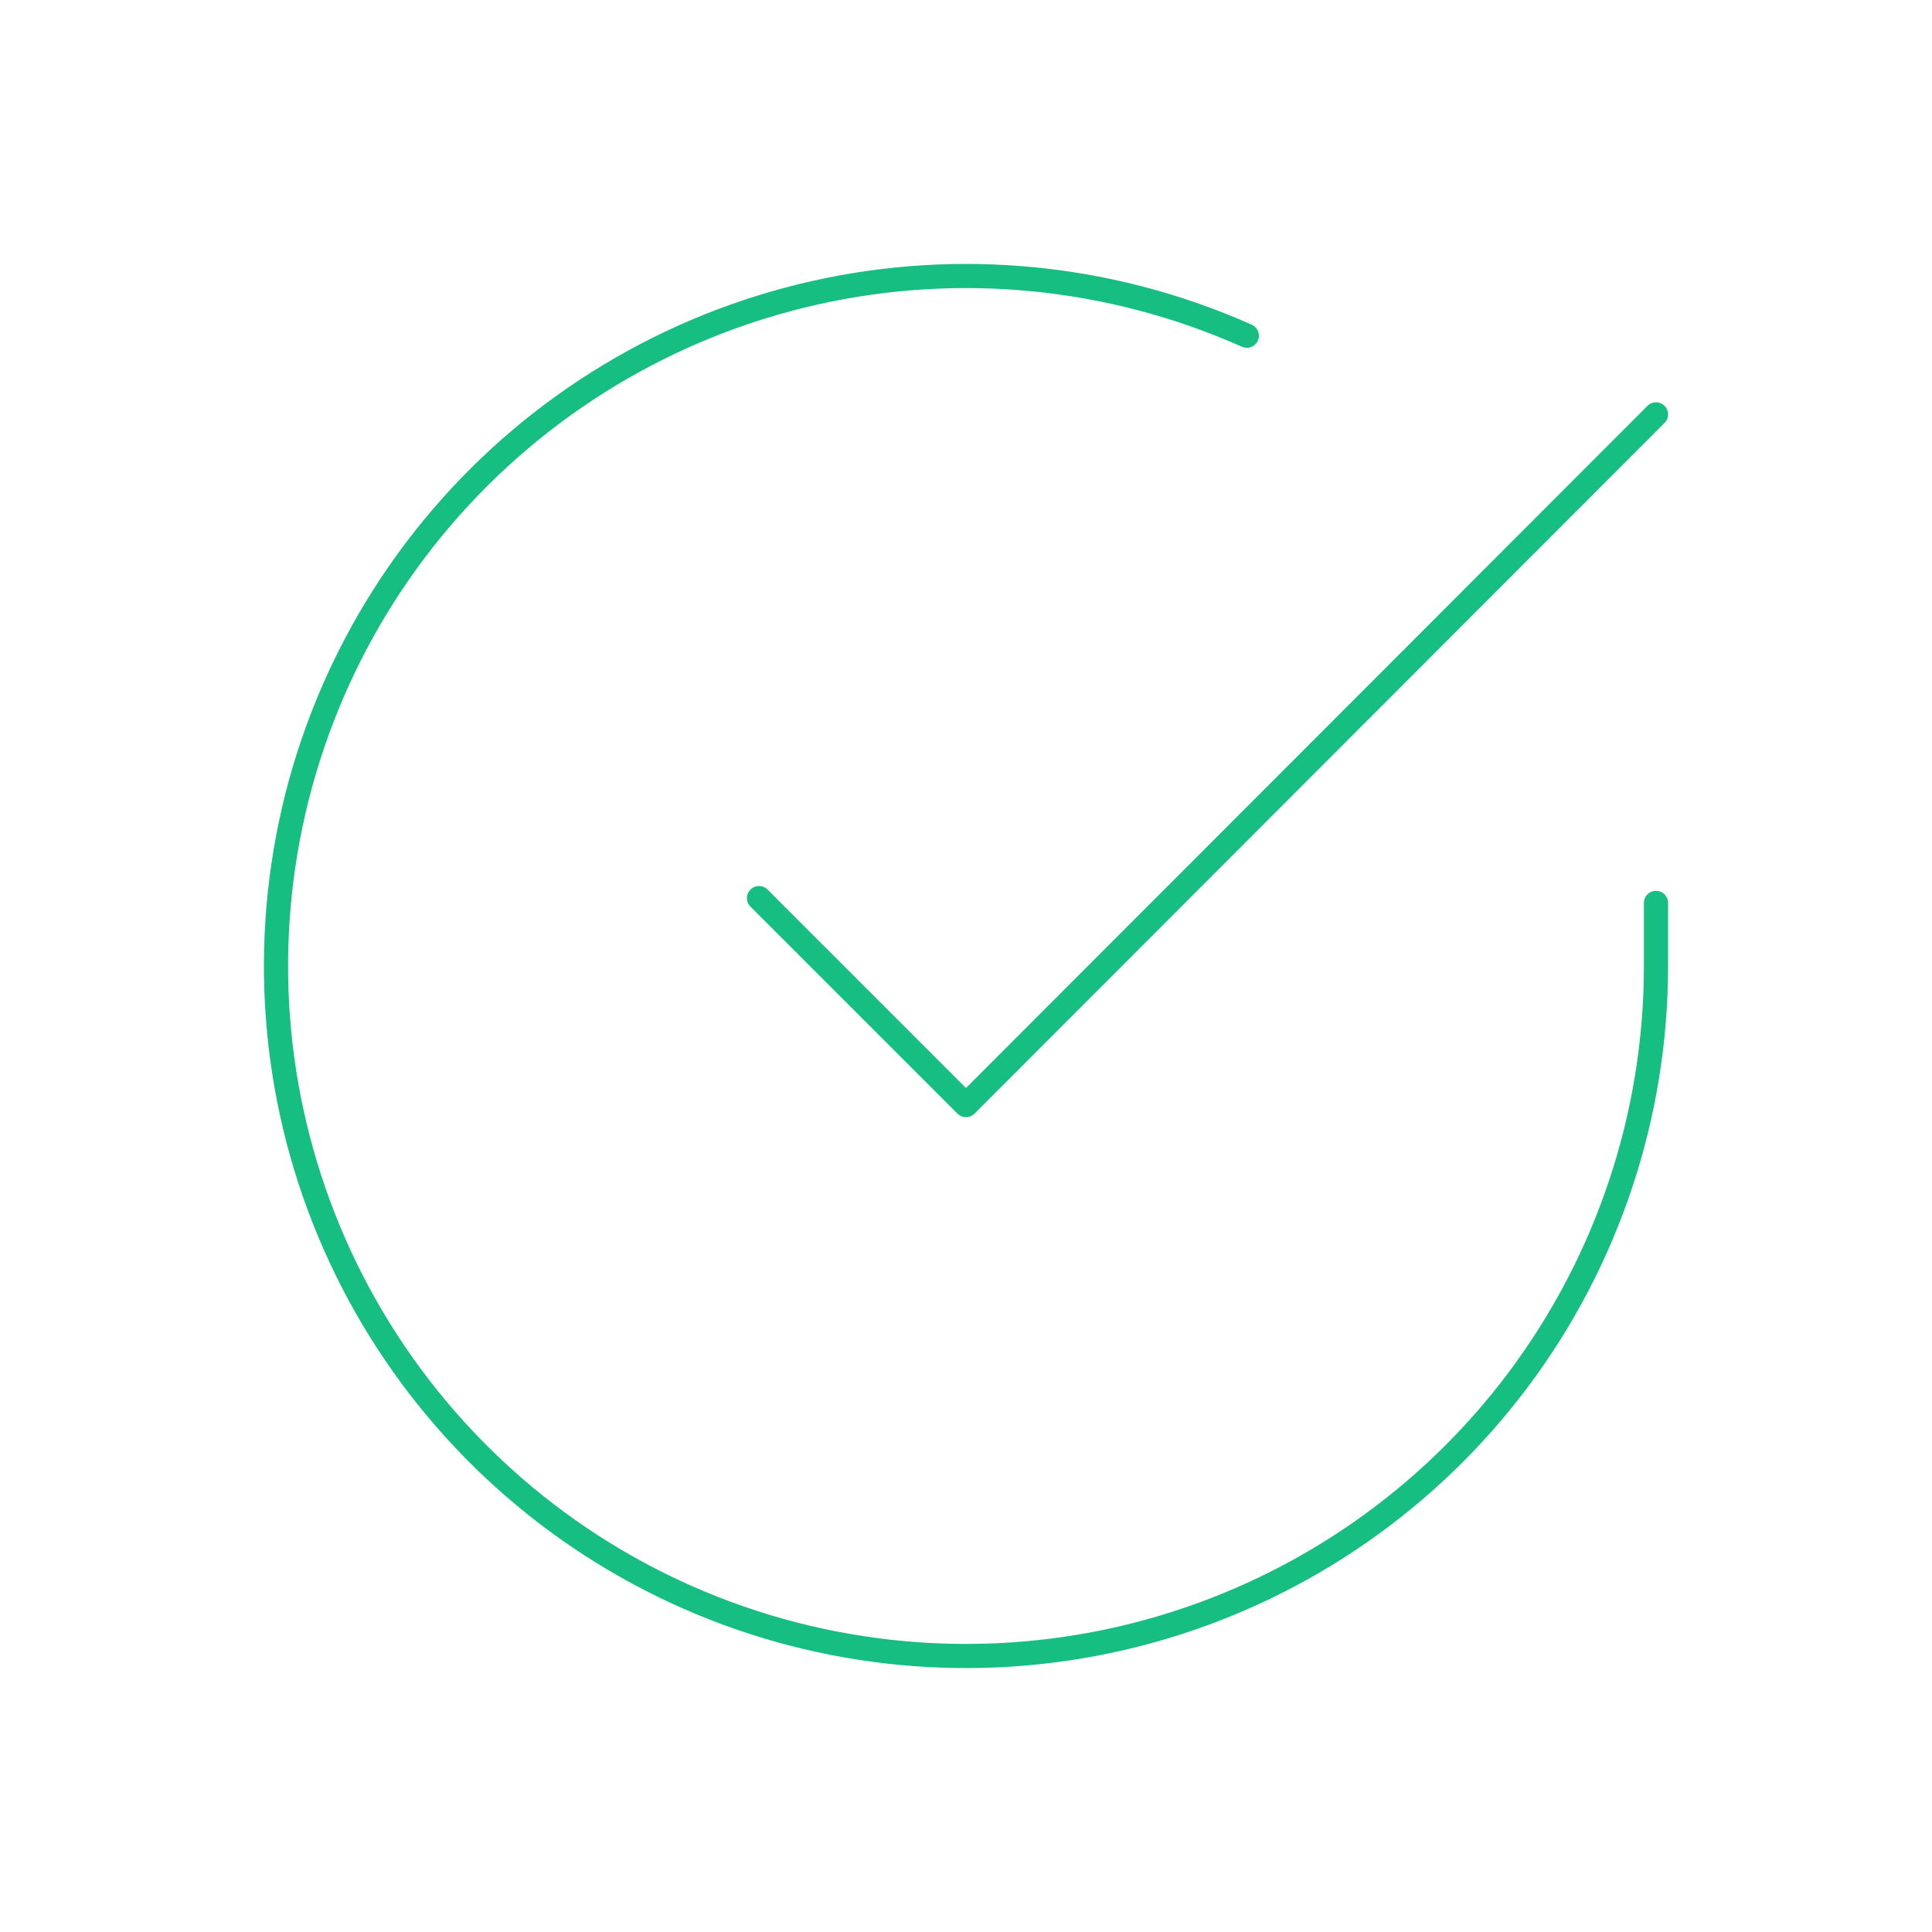 <svg width="160" height="160" viewBox="0 0 160 160" fill="none" xmlns="http://www.w3.org/2000/svg">
<path d="M137.143 74.776V80.033C137.136 92.355 133.146 104.345 125.768 114.215C118.39 124.084 108.019 131.304 96.202 134.798C84.385 138.292 71.756 137.872 60.197 133.602C48.638 129.331 38.77 121.439 32.063 111.102C25.356 100.764 22.17 88.536 22.981 76.24C23.792 63.944 28.555 52.24 36.562 42.873C44.568 33.506 55.387 26.978 67.407 24.262C79.426 21.547 92.002 22.789 103.257 27.804M137.143 34.319L80 91.519L62.857 74.376" stroke="#16BE81" stroke-width="2" stroke-linecap="round" stroke-linejoin="round"/>
</svg>
